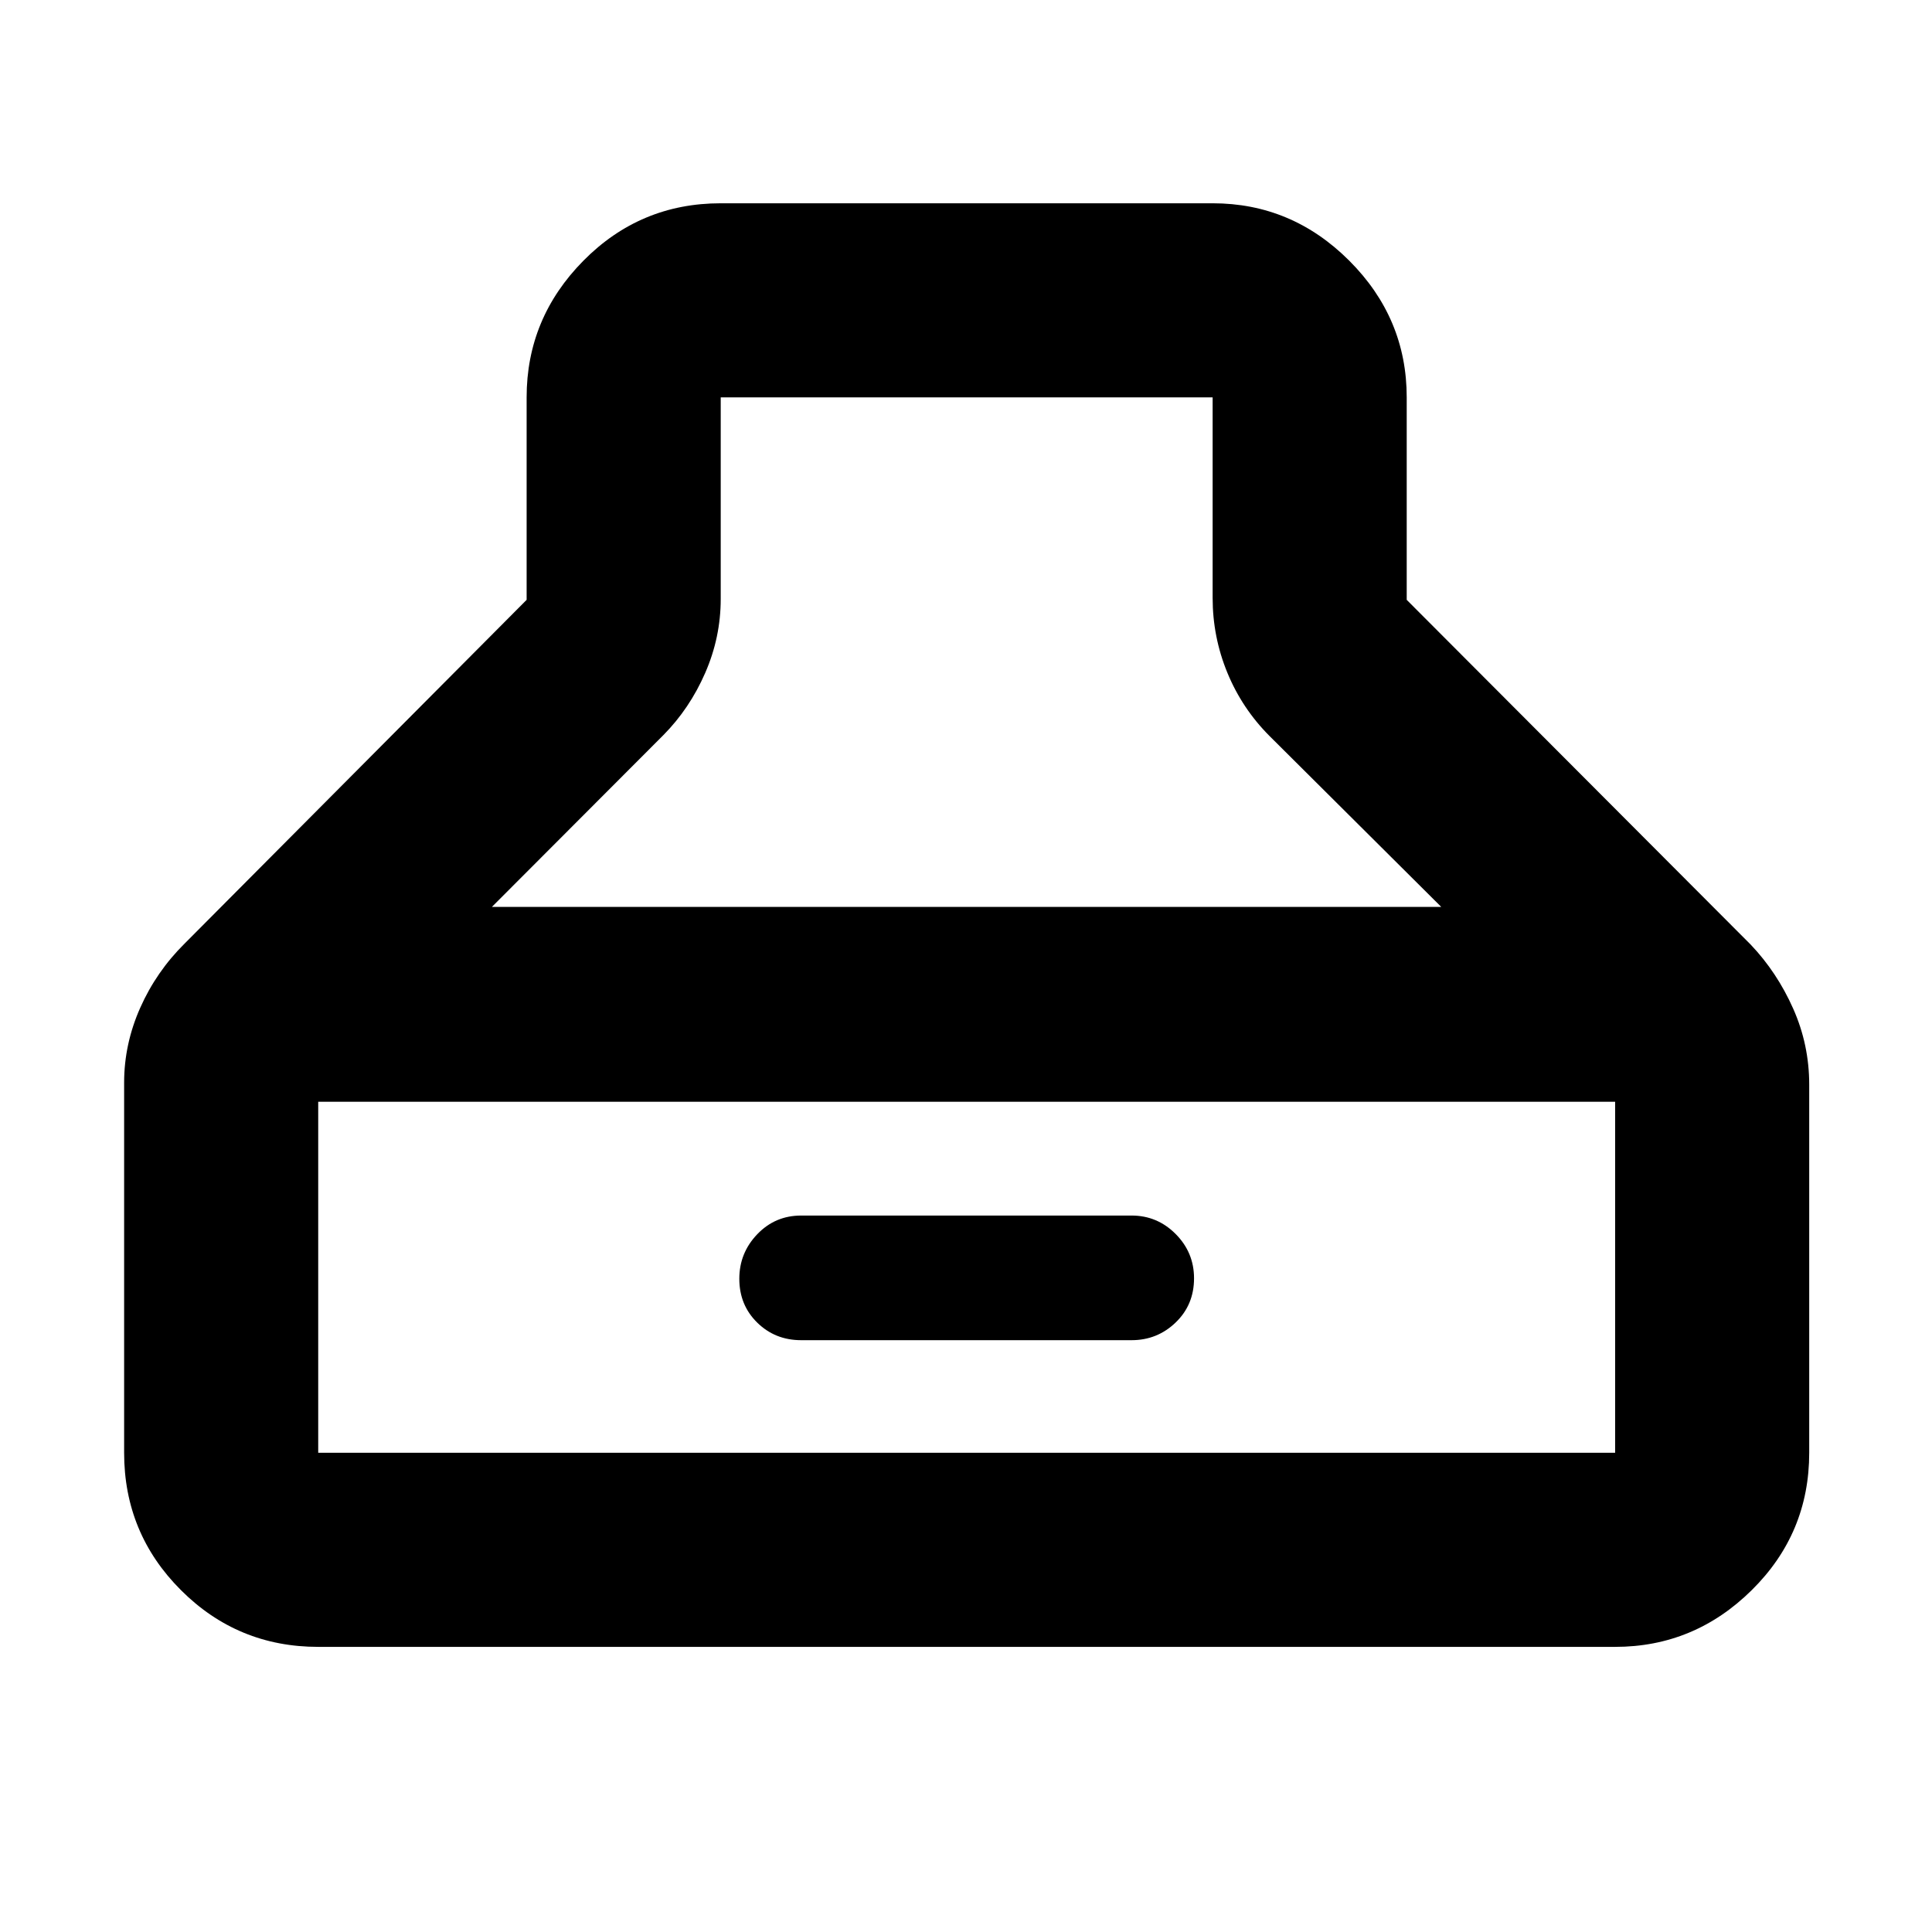<svg xmlns="http://www.w3.org/2000/svg" height="40" viewBox="0 -960 960 960" width="40"><path d="M158.12-141.68q-40.03 0-68.23-28.21-28.21-28.2-28.21-68.23v-183.91q0-19.2 7.99-37.19 7.98-17.98 22.07-31.93l169.94-170.79v-100.61q0-39.36 28.21-67.9 28.2-28.54 68.23-28.54h244.43q39.36 0 67.9 28.54 28.54 28.54 28.54 67.9v100.61l170.97 171.36q13.04 13.73 21.03 31.69 8 17.95 8 37.85v182.92q0 40.03-28.54 68.23-28.54 28.21-67.9 28.21H158.12Zm322.21-620.87H358.12v100.2q0 19.04-7.71 36.72t-20.76 30.88l-85.24 85.4h471.75l-85.25-84.84q-13.68-13.67-21.02-31.48-7.34-17.81-7.34-37.24v-99.64H480.33ZM158.12-238.12h644.43v-174.42H158.12v174.42Zm239.97-55.95q-12.93 0-21.83-8.73-8.9-8.73-8.9-21.79 0-12.81 8.9-22.11 8.9-9.3 21.83-9.3h164.2q12.76 0 21.89 9.17 9.13 9.18 9.13 22.02 0 13.16-9.13 21.95t-21.89 8.79h-164.2Z"/></svg>